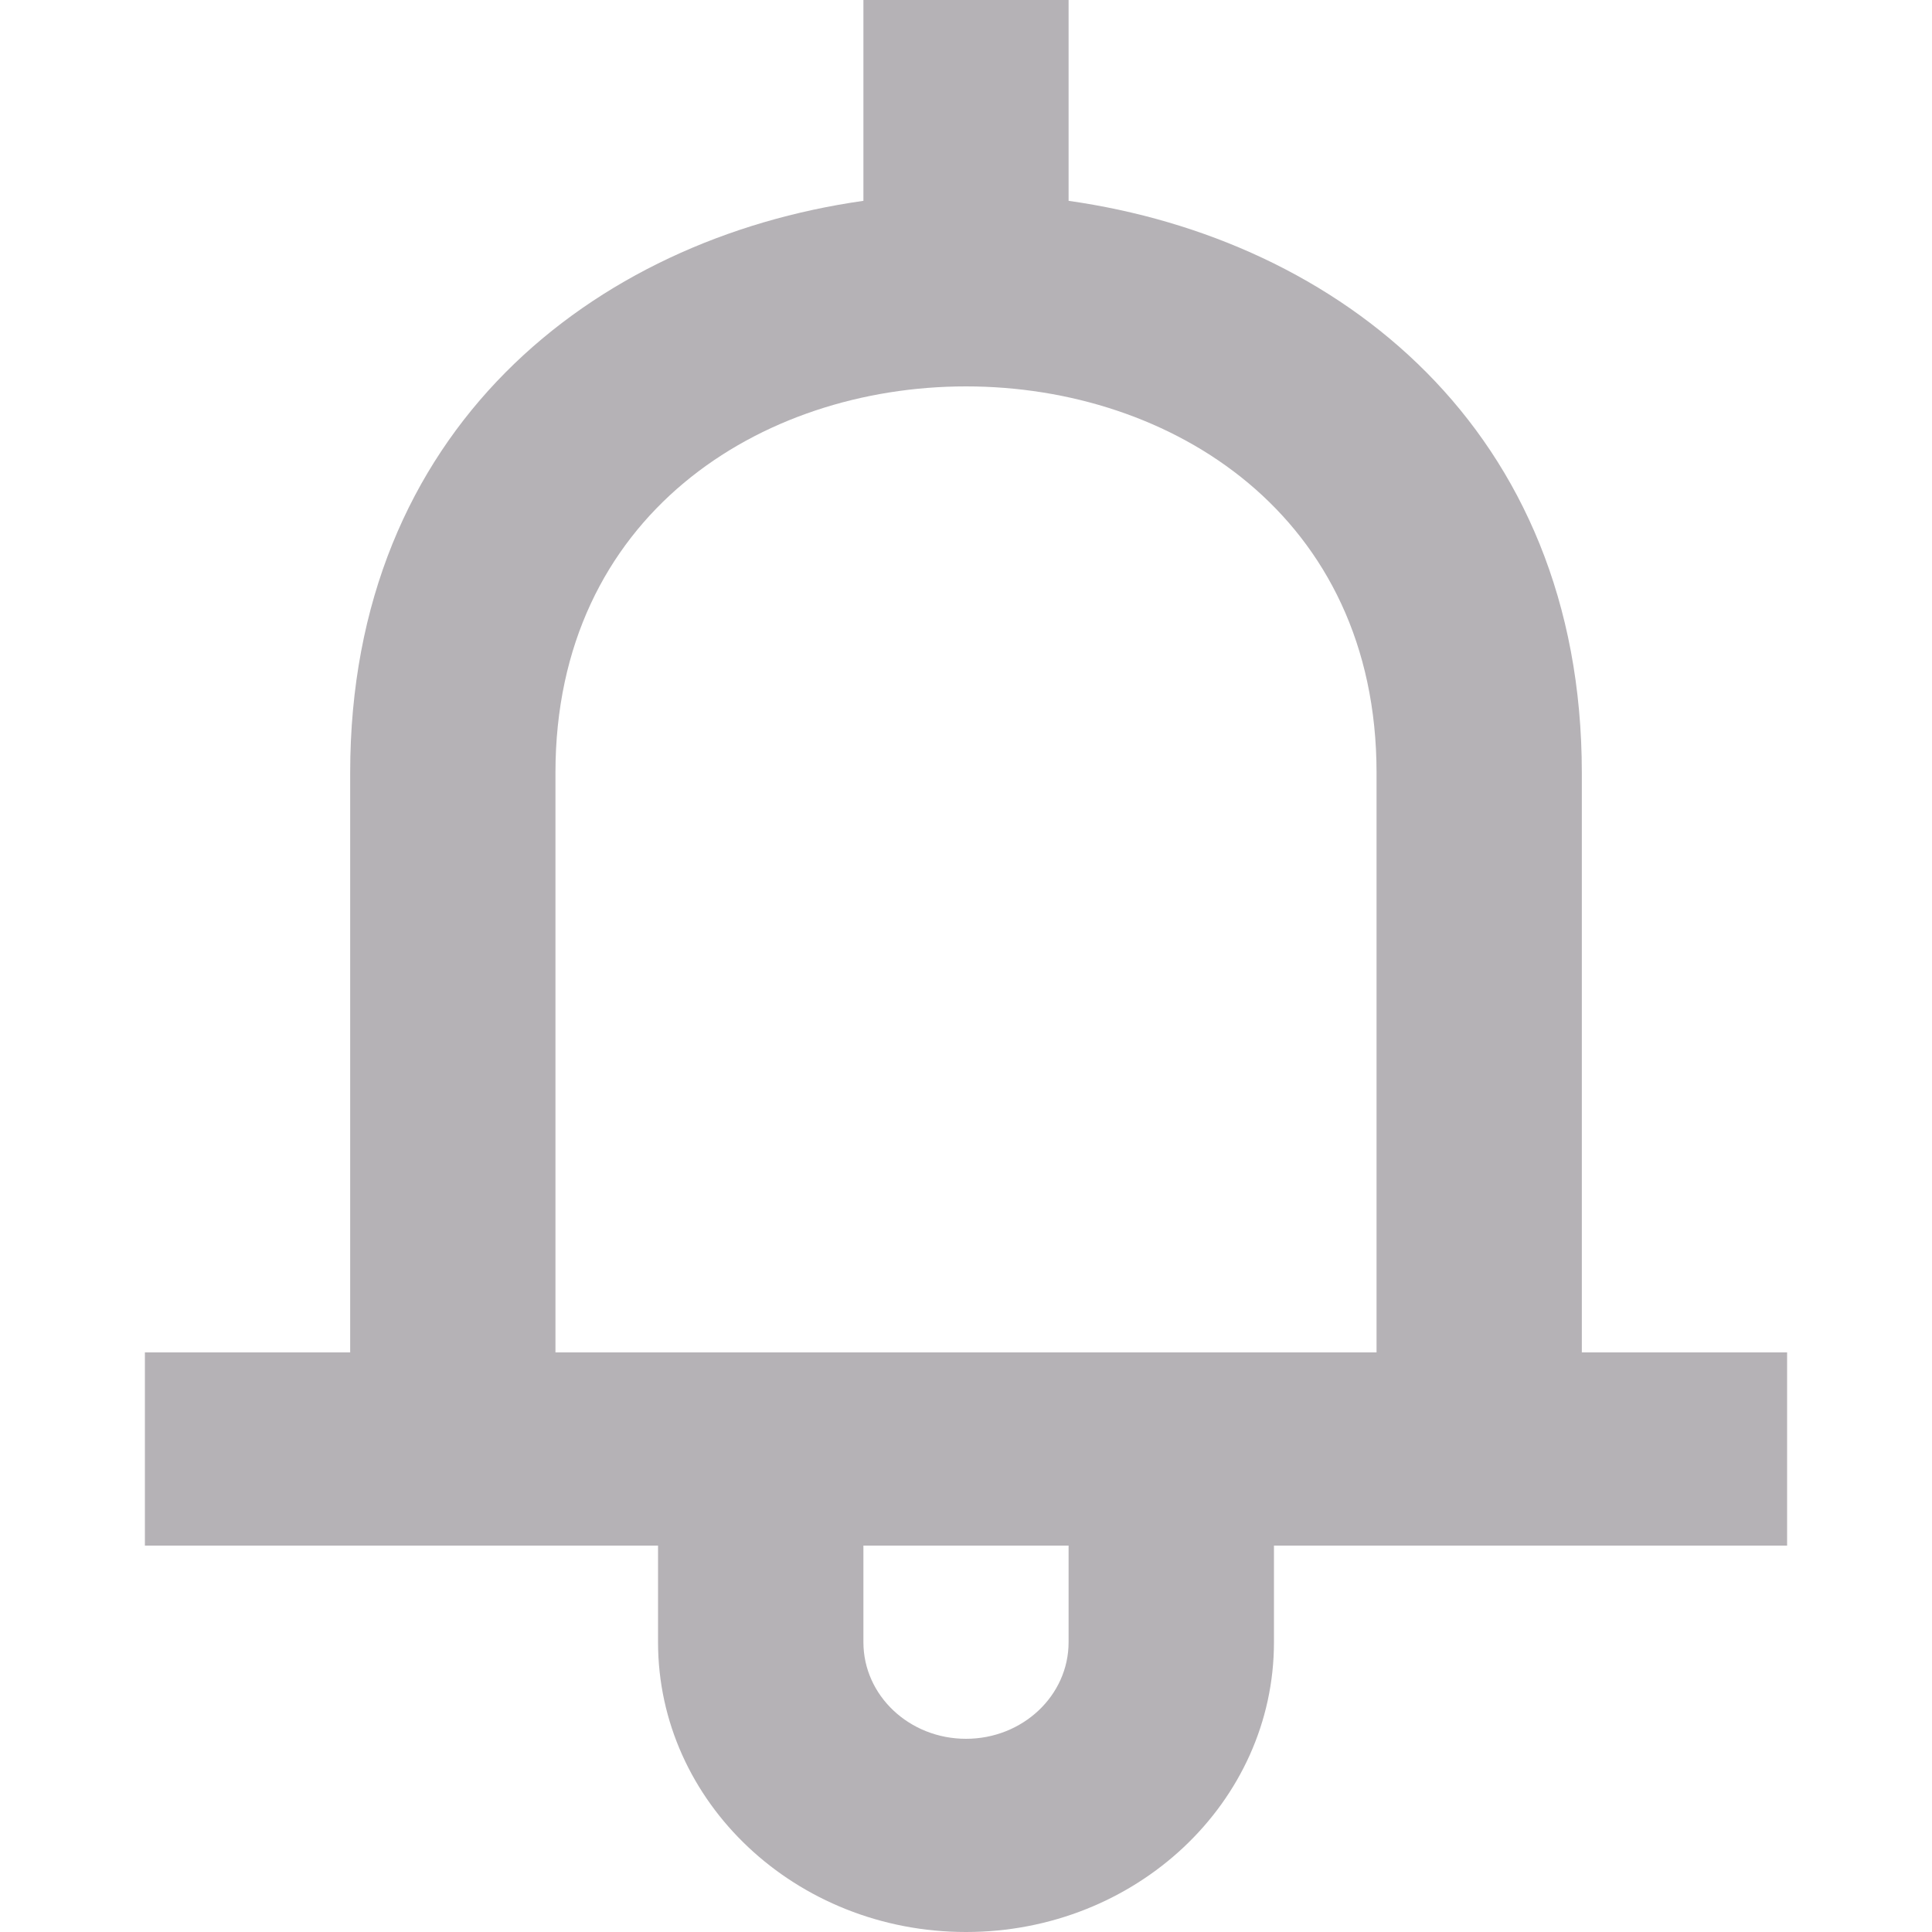 <!DOCTYPE svg PUBLIC "-//W3C//DTD SVG 1.1//EN" "http://www.w3.org/Graphics/SVG/1.1/DTD/svg11.dtd">

<!-- Uploaded to: SVG Repo, www.svgrepo.com, Transformed by: SVG Repo Mixer Tools -->
<svg width="21px" height="21px" viewBox="-1.5 0 20 20" version="1.1" xmlns="http://www.w3.org/2000/svg" xmlns:xlink="http://www.w3.org/1999/xlink" fill="#000000">

<g id="SVGRepo_bgCarrier" stroke-width="0"/>

<g id="SVGRepo_tracerCarrier" stroke-linecap="round" stroke-linejoin="round"/>

<g id="SVGRepo_iconCarrier"> <title>notification_bell [#1395]</title> <desc>Created with Sketch.</desc> <defs> </defs> <g id="Page-1" stroke="none" stroke-width="1" fill="none" fill-rule="evenodd"> <g id="Dribbble-Light-Preview" transform="translate(-261, -720)" fill="#B5B2B6"> <g id="icons" transform="translate(56, 160)"> <path d="M217.75,574 L209.25,574 L209.25,568 C209.25,565.334 211.375,564 213.499,564 L213.501,564 C215.625,564 217.75,565.334 217.75,568 L217.75,574 Z M214.562,577 C214.562,577.552 214.087,578 213.5,578 C212.913,578 212.438,577.552 212.438,577 L212.438,576 L214.562,576 L214.562,577 Z M219.875,574 L219.875,568 C219.875,564.447 217.359,562.475 214.562,562.079 L214.562,560 L212.438,560 L212.438,562.079 C209.641,562.475 207.125,564.447 207.125,568 L207.125,574 L205,574 L205,576 L210.312,576 L210.312,577 C210.312,578.657 211.739,580 213.5,580 C215.261,580 216.688,578.657 216.688,577 L216.688,576 L222,576 L222,574 L219.875,574 Z" id="notification_bell-[#1395]"> </path> </g> </g> </g> </g>

</svg>